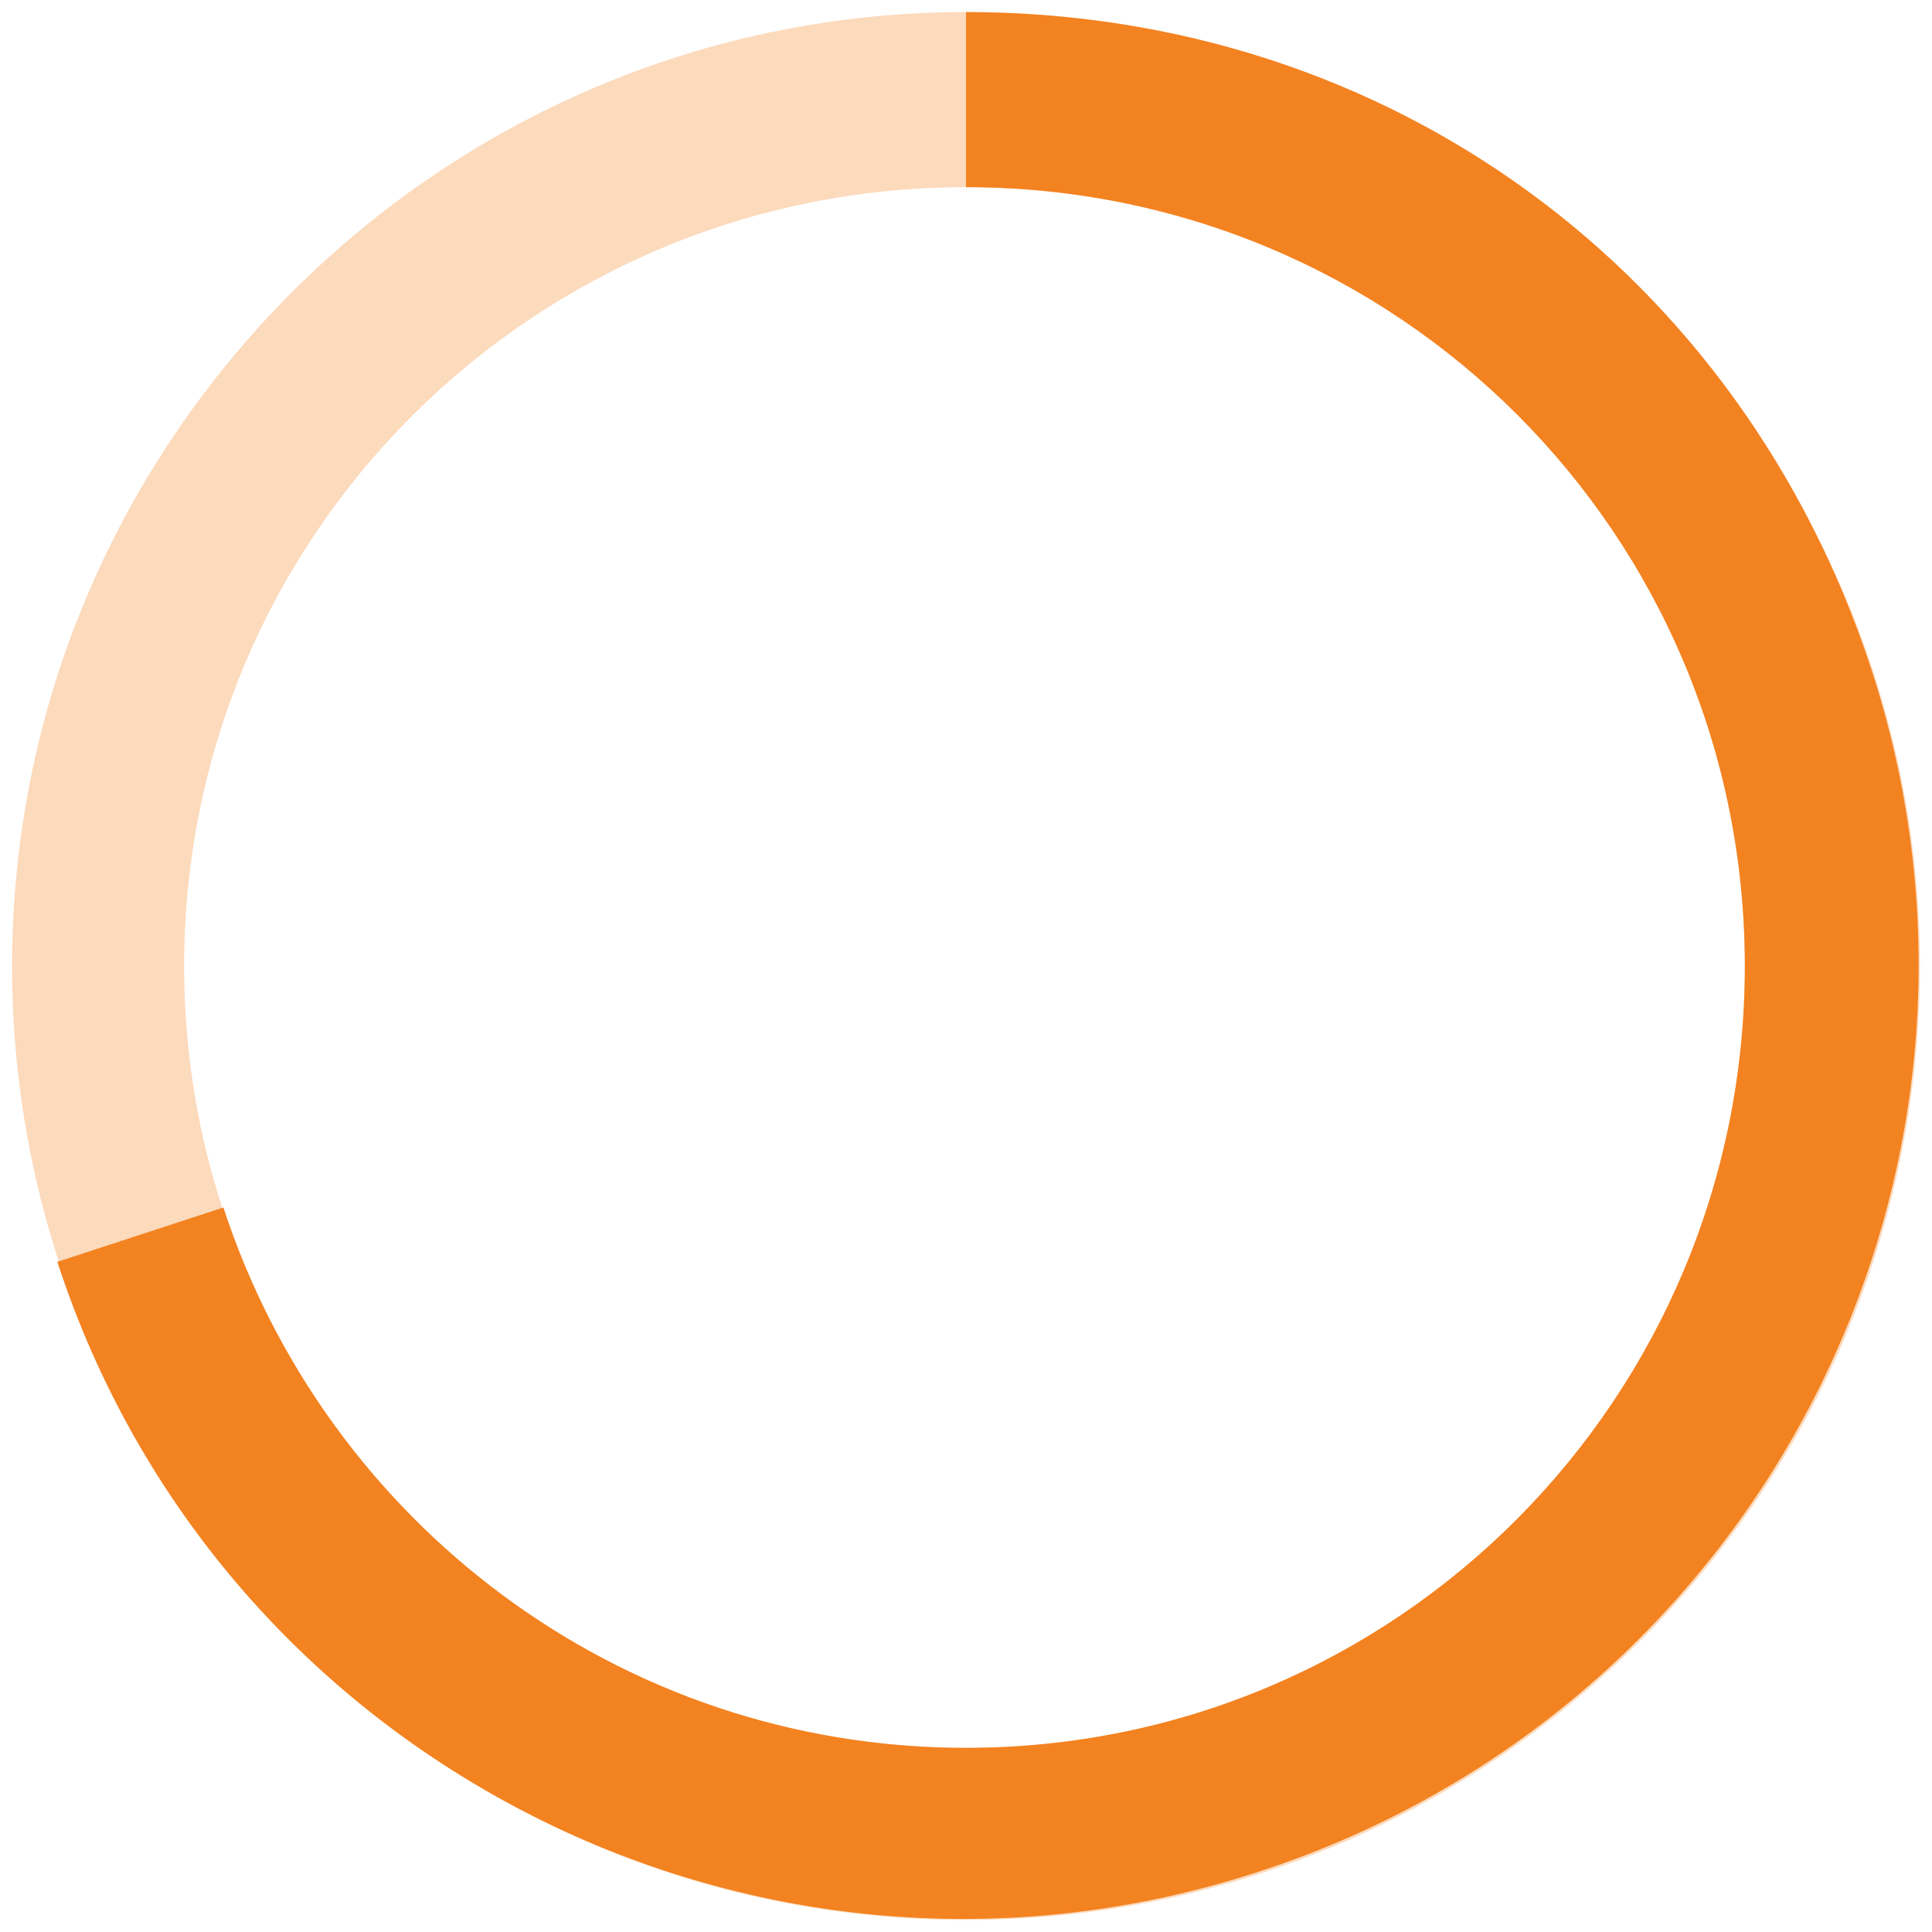 <?xml version="1.0" encoding="utf-8"?>
<!-- Generator: Adobe Illustrator 24.2.3, SVG Export Plug-In . SVG Version: 6.00 Build 0)  -->
<svg version="1.1" id="Layer_1" xmlns="http://www.w3.org/2000/svg" xmlns:xlink="http://www.w3.org/1999/xlink" x="0px" y="0px"
	 viewBox="0 0 64 64" style="enable-background:new 0 0 64 64;" xml:space="preserve">
<style type="text/css">
	.st0{opacity:0.3;fill:#F38220;enable-background:new    ;}
	.st1{enable-background:new    ;}
	.st2{fill:#F38220;}
</style>
<path class="st0" d="M32,0.4C14.6,0.4,0.4,14.6,0.4,32S14.5,63.6,32,63.6c17.4,0,31.6-14.1,31.6-31.6C63.6,14.6,49.4,0.4,32,0.4z
	 M32,57.9C17.7,57.9,6.1,46.3,6.1,32S17.7,6.2,32,6.2S57.8,17.7,57.8,32S46.3,57.9,32,57.9z"/>
<g class="st1">
	<path class="st2" d="M32,57.9c14.3,0,25.8-11.6,25.8-25.9S46.3,6.2,32,6.2l0,0V0.4c14,0,25.7,8.6,30,21.8
		c5.4,16.6-3.7,34.4-20.3,39.8C25.2,67.4,7.3,58.4,1.9,41.8L7.4,40C10.8,50.4,20.5,57.9,32,57.9z"/>
</g>
</svg>
